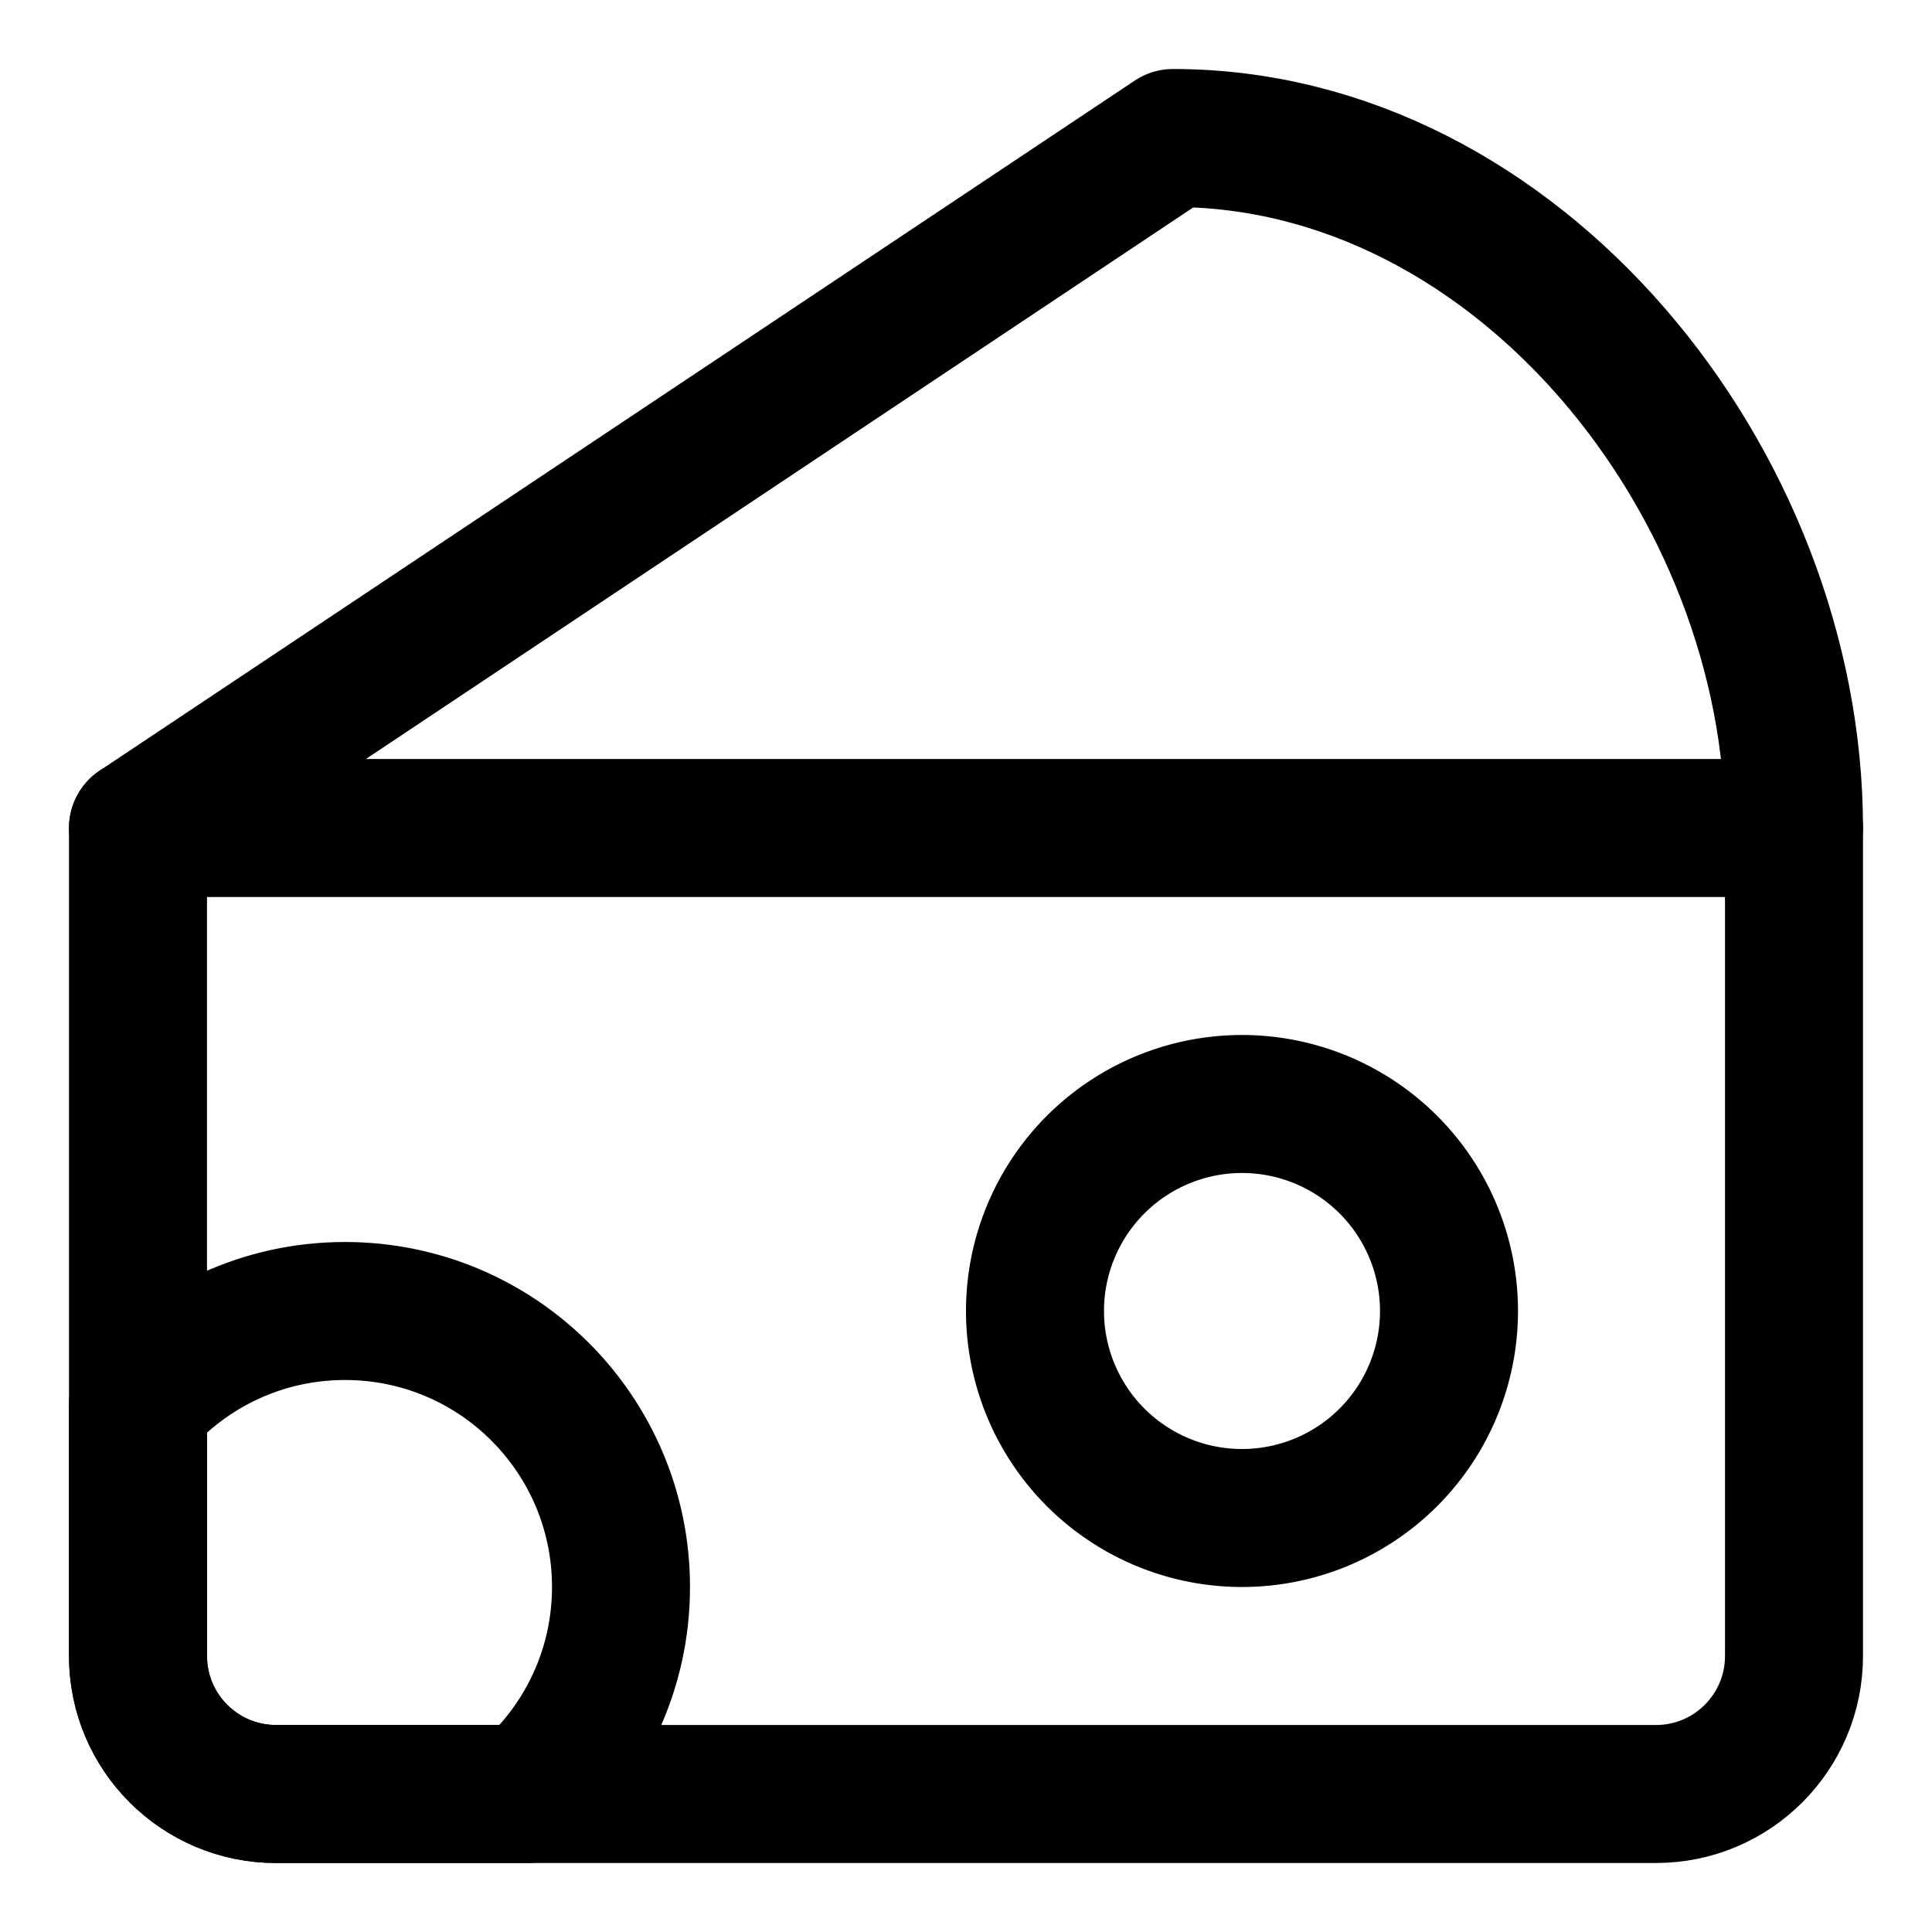 <svg xmlns="http://www.w3.org/2000/svg" fill="none" viewBox="0 0 14 14"><g id="cheese--cook-cheese-animal-products-cooking-nutrition-dairy-food"><path id="Ellipse 1818" stroke="#000000" stroke-linecap="round" stroke-linejoin="round" d="M7.5 9.5a1.5 1.5 0 1 0 3 0 1.5 1.5 0 1 0 -3 0" stroke-width="1"></path><path id="Ellipse 1819" stroke="#000000" stroke-linecap="round" stroke-linejoin="round" d="M3.823 13c0.415 -0.366 0.677 -0.903 0.677 -1.5 0 -1.105 -0.895 -2 -2 -2 -0.597 0 -1.134 0.262 -1.5 0.677V12c0 0.552 0.448 1 1 1h1.823Z" stroke-width="1"></path><path id="Vector 3061" stroke="#000000" stroke-linecap="round" stroke-linejoin="round" d="M8.5 1 1 6v6c0 0.552 0.448 1 1 1h10c0.552 0 1 -0.448 1 -1V6c0 -2.5 -2 -5 -4.5 -5Z" stroke-width="1"></path><path id="Vector 3062" stroke="#000000" stroke-linecap="round" stroke-linejoin="round" d="M1 6h12" stroke-width="1"></path></g></svg>